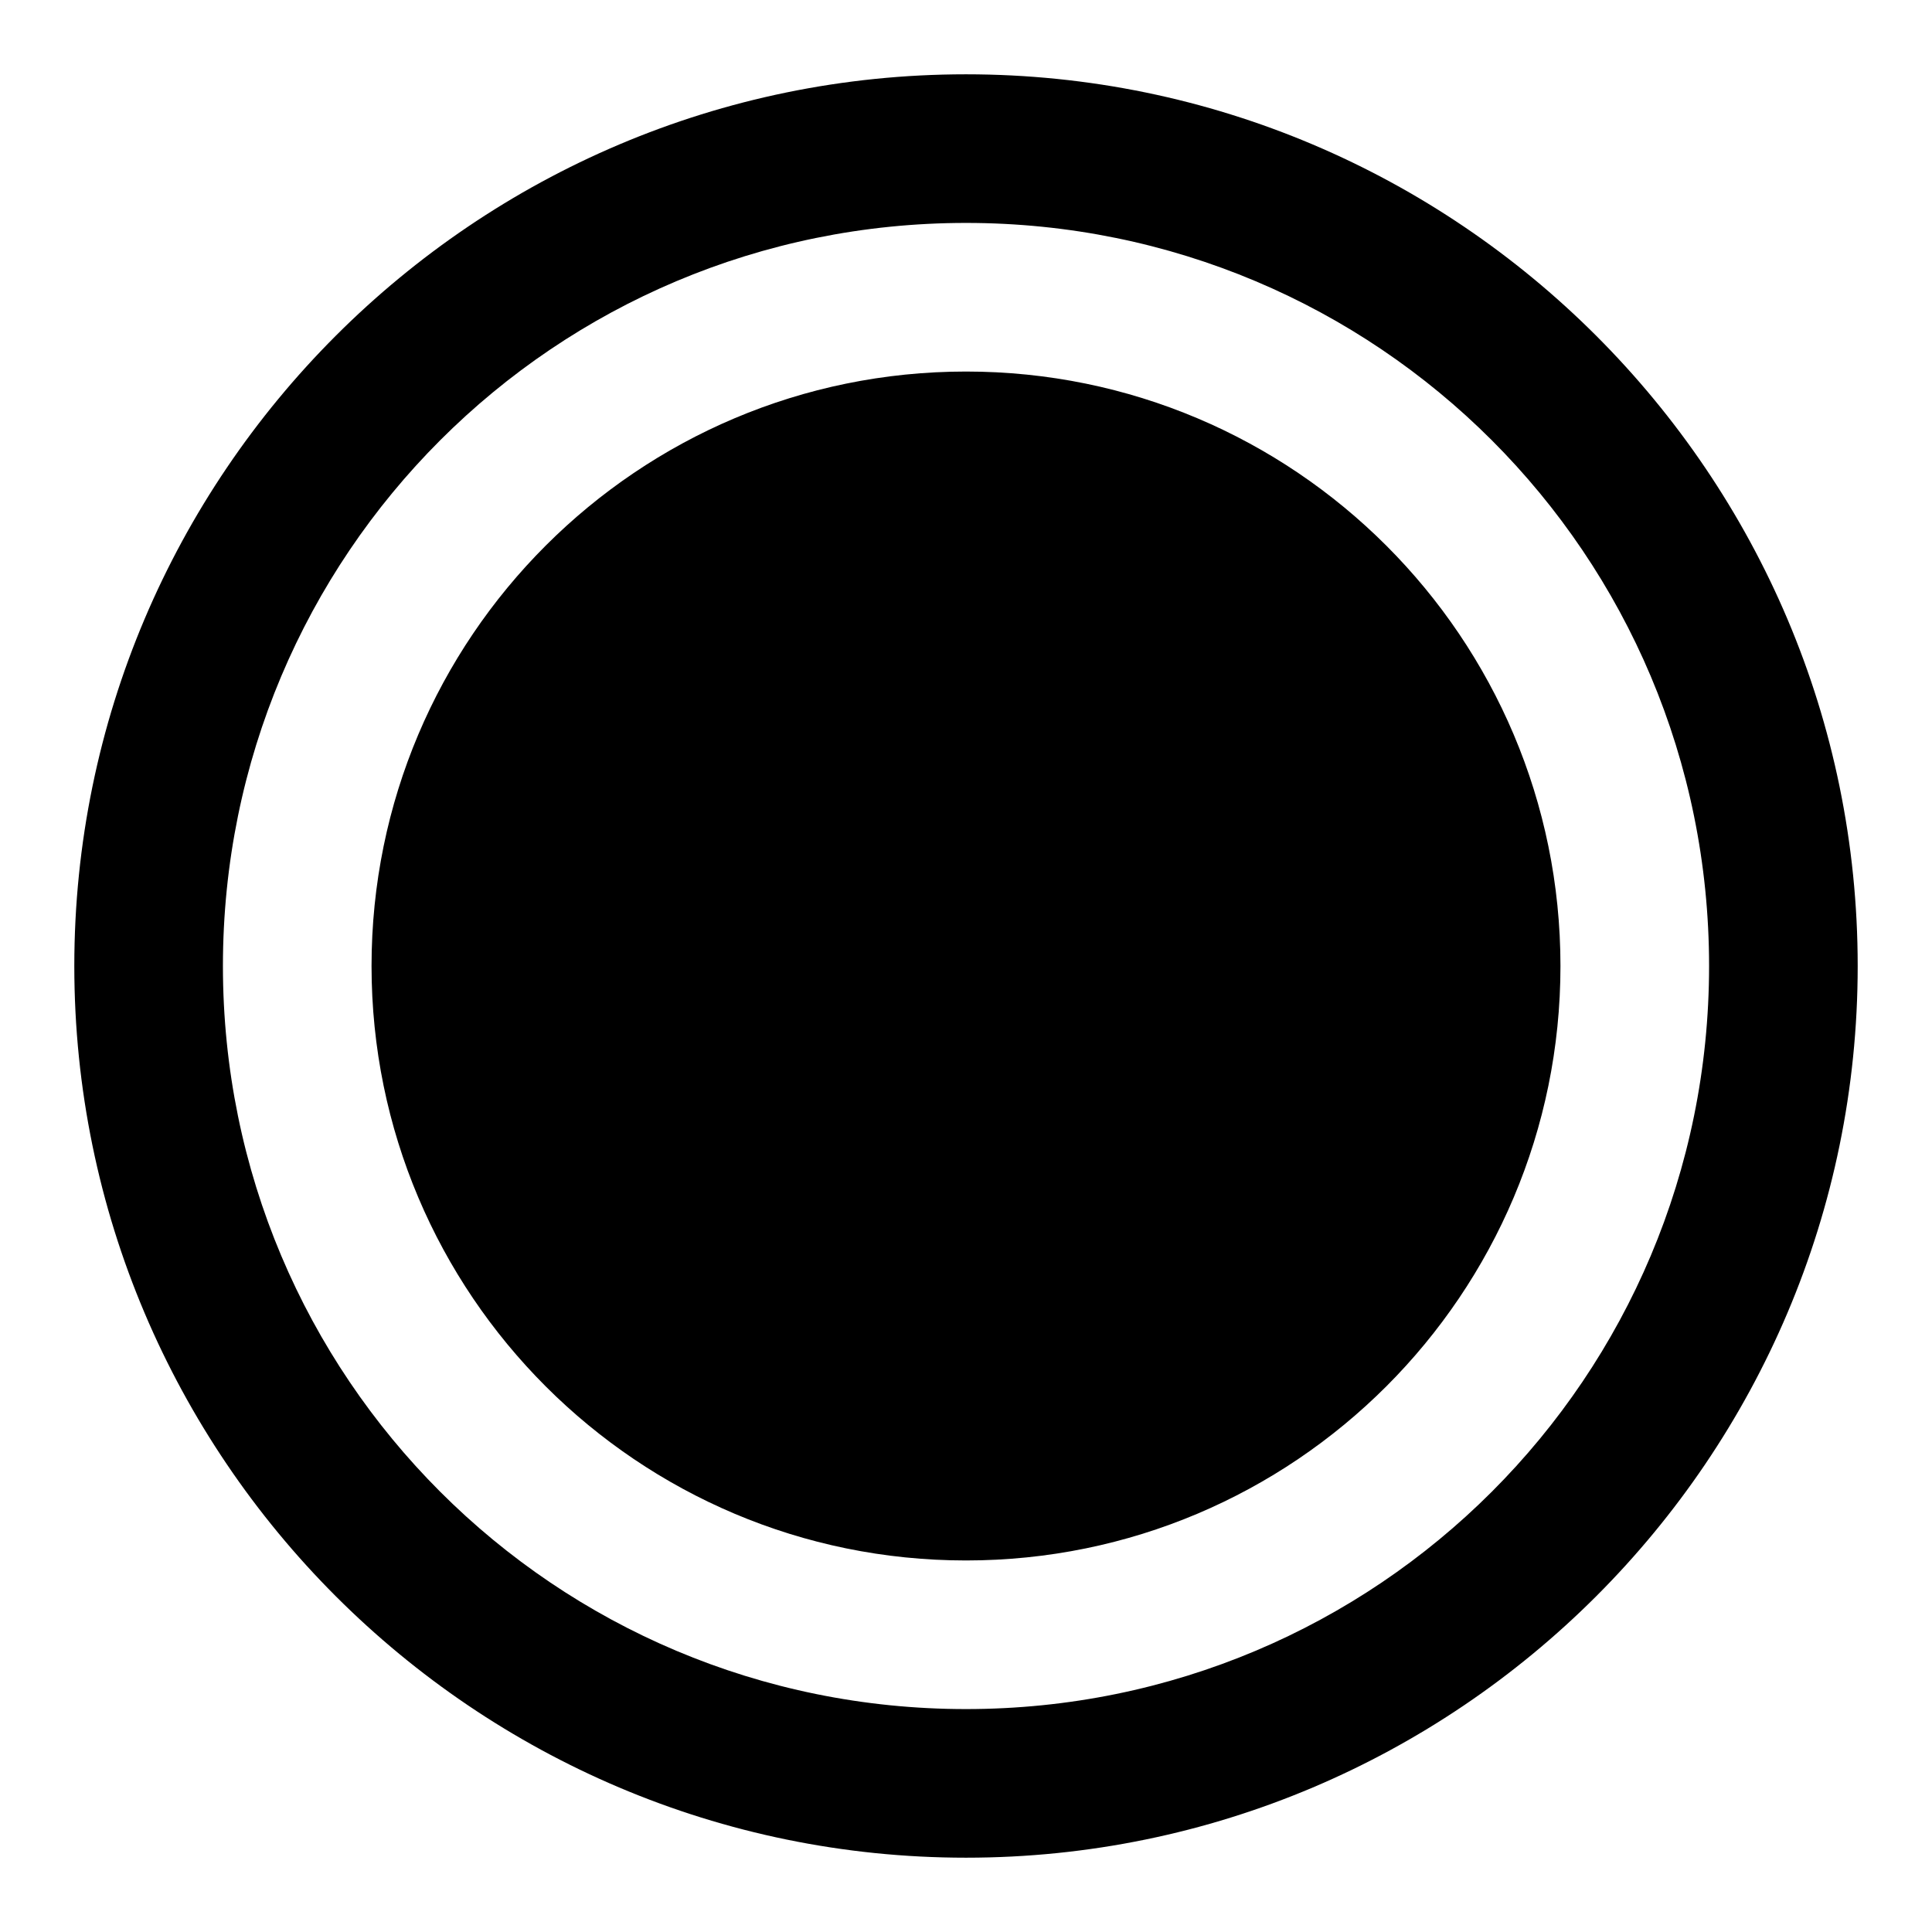 <svg xmlns="http://www.w3.org/2000/svg" viewBox="0 0 26 26" >
  <g>
    <path d="M 13 1 C 6.383 1 1 6.383 1 13 C 1 19.617 6.383 25 13 25 C 19.617 25 25 19.617 25 13 C 25 6.383 19.617 1 13 1 Z M 13 3 C 18.535 3 23 7.465 23 13 C 23 18.535 18.535 23 13 23 C 7.465 23 3 18.535 3 13 C 3 7.465 7.465 3 13 3 Z M 13 5 C 8.582 5 5 8.582 5 13 C 5 17.418 8.582 21 13 21 C 17.418 21 21 17.418 21 13 C 21 8.582 17.418 5 13 5 Z "/>
  </g>
</svg>
